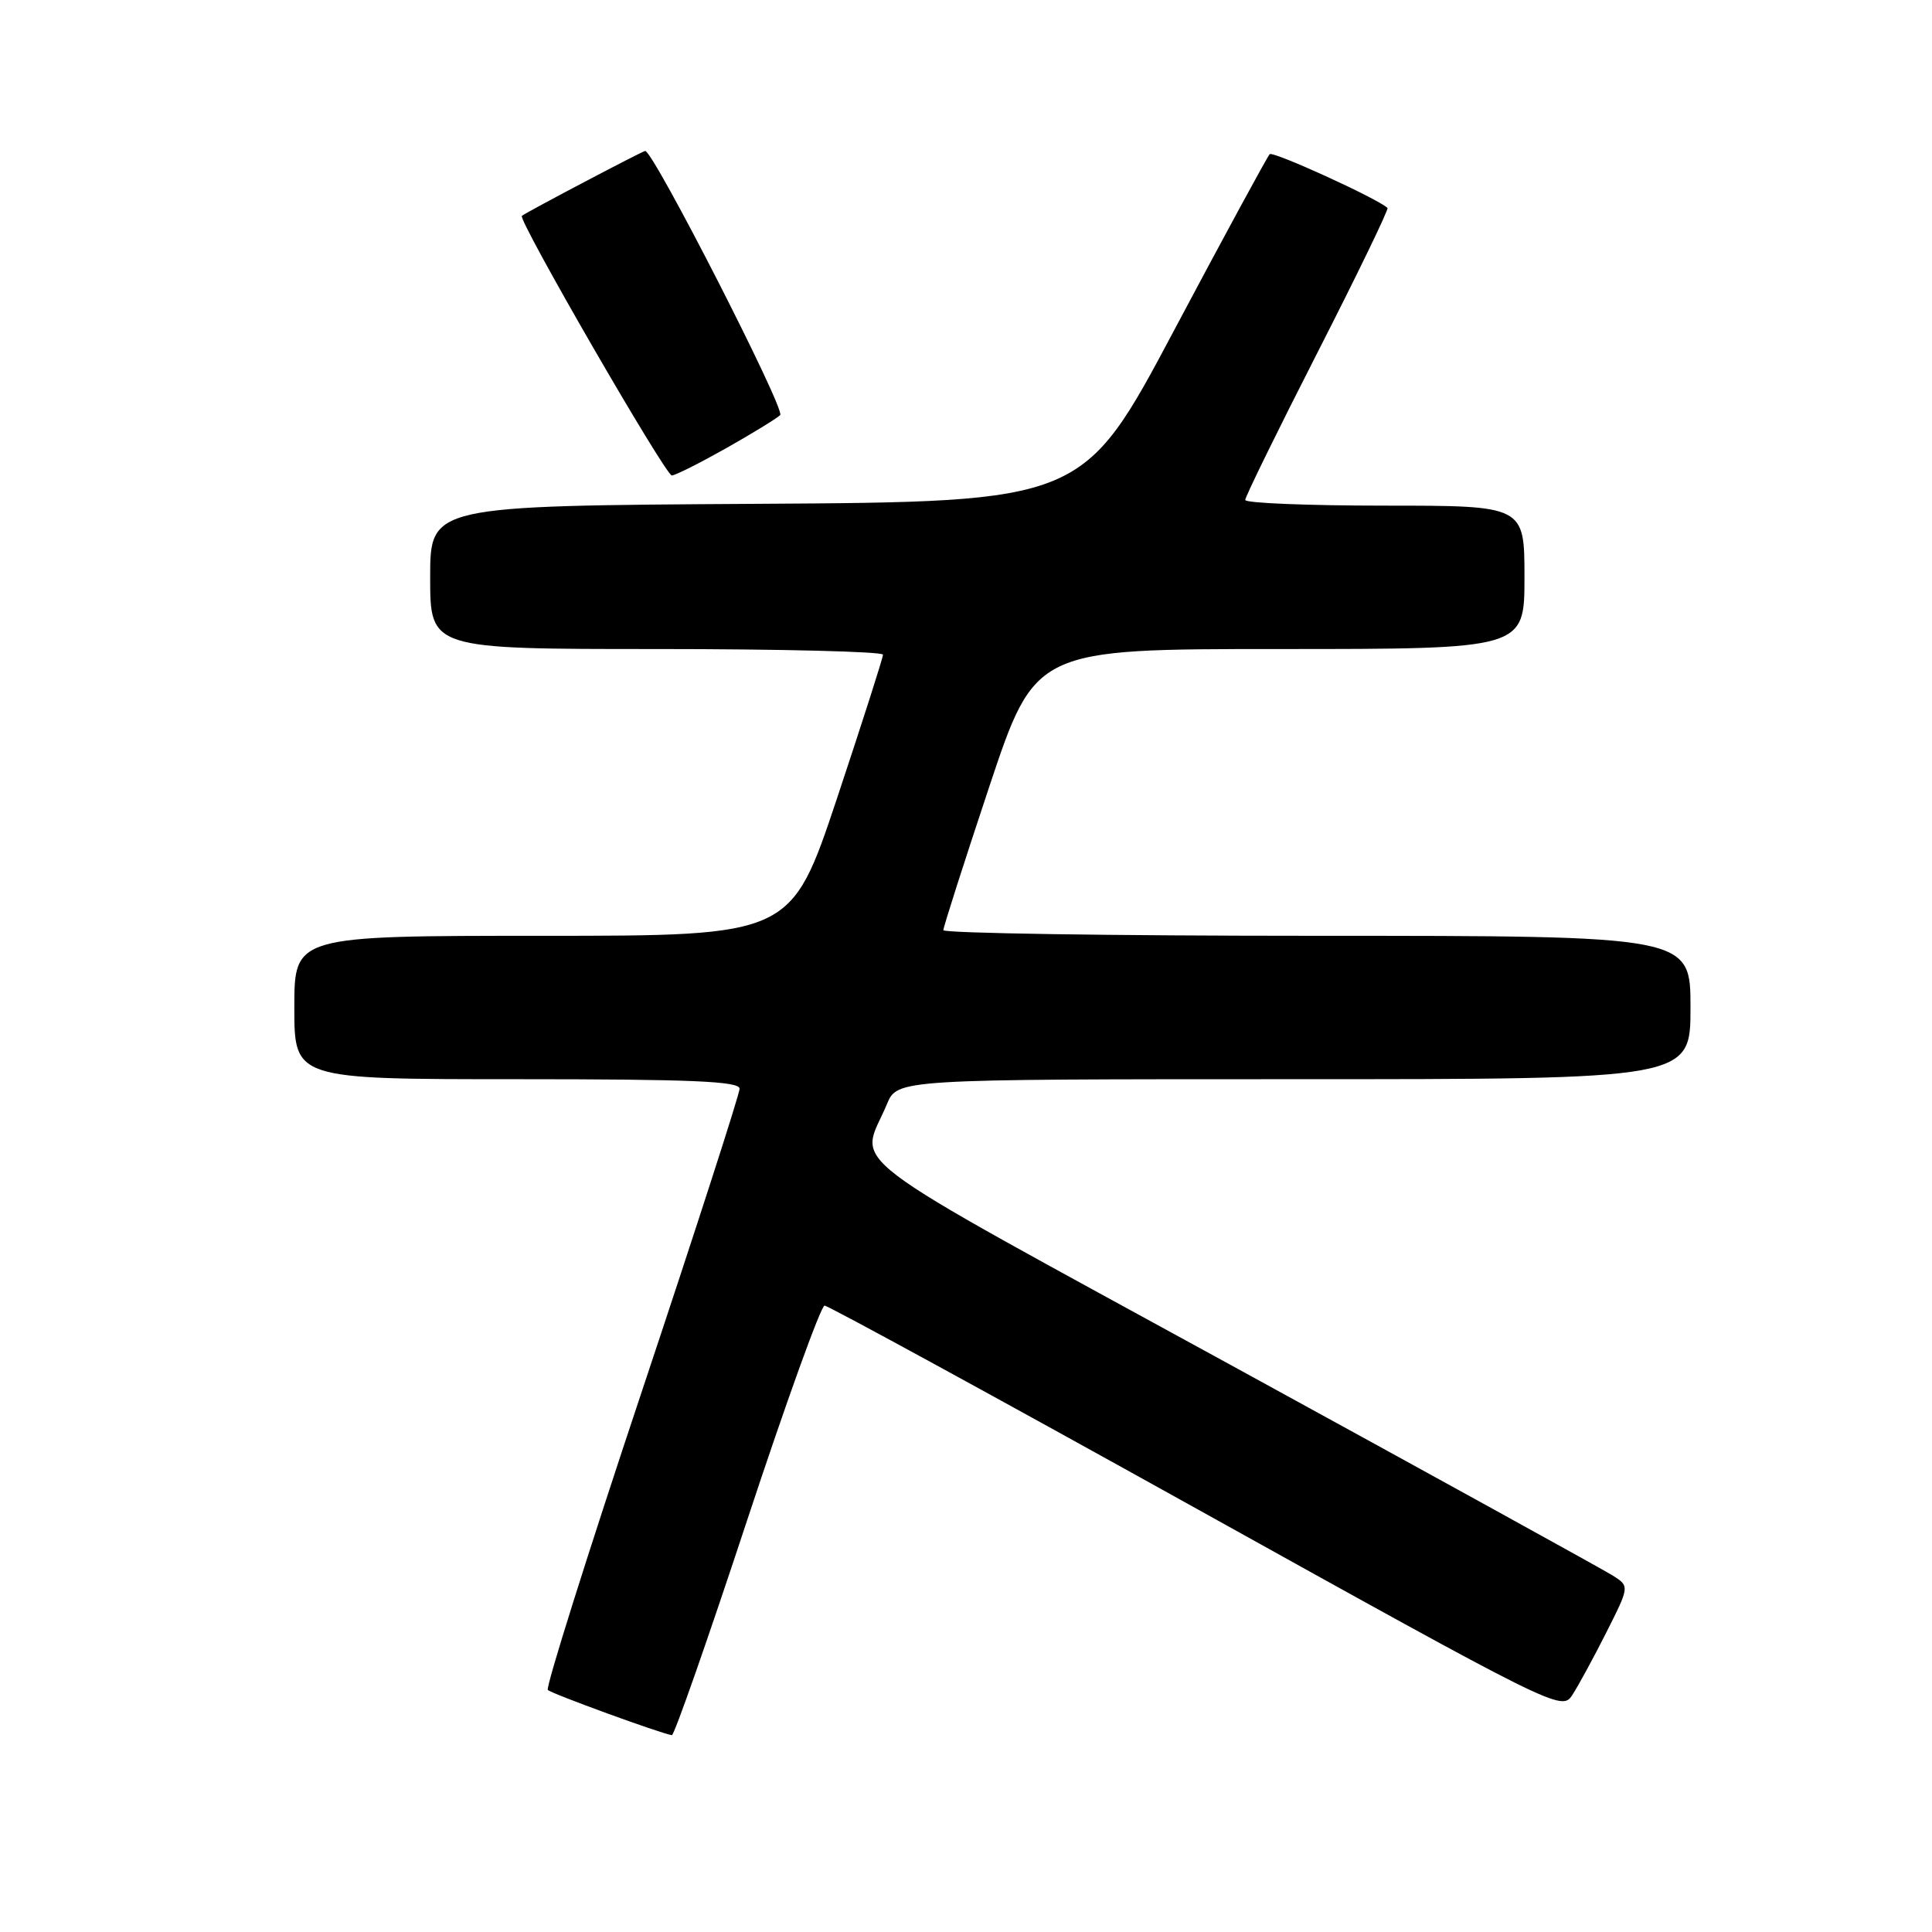 <?xml version="1.0" encoding="UTF-8" standalone="no"?>
<!DOCTYPE svg PUBLIC "-//W3C//DTD SVG 1.1//EN" "http://www.w3.org/Graphics/SVG/1.1/DTD/svg11.dtd" >
<svg xmlns="http://www.w3.org/2000/svg" xmlns:xlink="http://www.w3.org/1999/xlink" version="1.1" viewBox="0 0 256 256">
 <g >
 <path fill="currentColor"
d=" M 98.98 201.50 C 104.16 185.82 108.78 173.00 109.26 173.00 C 109.73 173.00 131.90 185.10 158.51 199.89 C 206.06 226.32 206.93 226.75 208.31 224.64 C 209.09 223.46 211.12 219.73 212.83 216.34 C 215.93 210.19 215.93 210.19 213.72 208.78 C 212.50 208.01 189.77 195.48 163.21 180.94 C 109.62 151.60 113.94 154.87 117.52 146.31 C 118.90 143.00 118.90 143.00 171.45 143.00 C 224.00 143.00 224.00 143.00 224.00 133.50 C 224.00 124.00 224.00 124.00 174.50 124.00 C 147.27 124.00 125.00 123.66 125.00 123.25 C 125.00 122.84 127.74 114.29 131.08 104.25 C 137.17 86.00 137.17 86.00 169.58 86.00 C 202.00 86.00 202.00 86.00 202.00 76.50 C 202.00 67.00 202.00 67.00 183.50 67.00 C 173.32 67.00 165.00 66.66 165.00 66.25 C 164.99 65.84 169.31 57.03 174.59 46.68 C 179.87 36.33 184.04 27.72 183.85 27.55 C 182.42 26.26 168.68 19.99 168.24 20.43 C 167.94 20.73 162.24 31.22 155.59 43.74 C 143.50 66.50 143.50 66.50 100.25 66.76 C 57.00 67.02 57.00 67.02 57.00 76.51 C 57.00 86.00 57.00 86.00 87.00 86.00 C 103.50 86.00 117.00 86.34 117.00 86.75 C 117.00 87.16 114.26 95.71 110.92 105.75 C 104.83 124.00 104.83 124.00 71.92 124.00 C 39.00 124.00 39.00 124.00 39.00 133.50 C 39.00 143.00 39.00 143.00 68.50 143.00 C 91.61 143.00 98.00 143.27 98.00 144.26 C 98.00 144.96 92.16 163.04 85.02 184.45 C 77.88 205.85 72.28 223.62 72.59 223.93 C 73.07 224.42 87.58 229.71 89.03 229.92 C 89.33 229.96 93.81 217.18 98.98 201.50 Z  M 96.15 59.43 C 99.64 57.46 102.89 55.47 103.38 55.00 C 104.10 54.29 86.58 20.00 85.49 20.00 C 85.17 20.00 69.87 28.05 69.15 28.60 C 68.56 29.05 88.18 63.00 89.02 63.00 C 89.46 63.00 92.66 61.39 96.15 59.43 Z "/>
</g>
</svg>